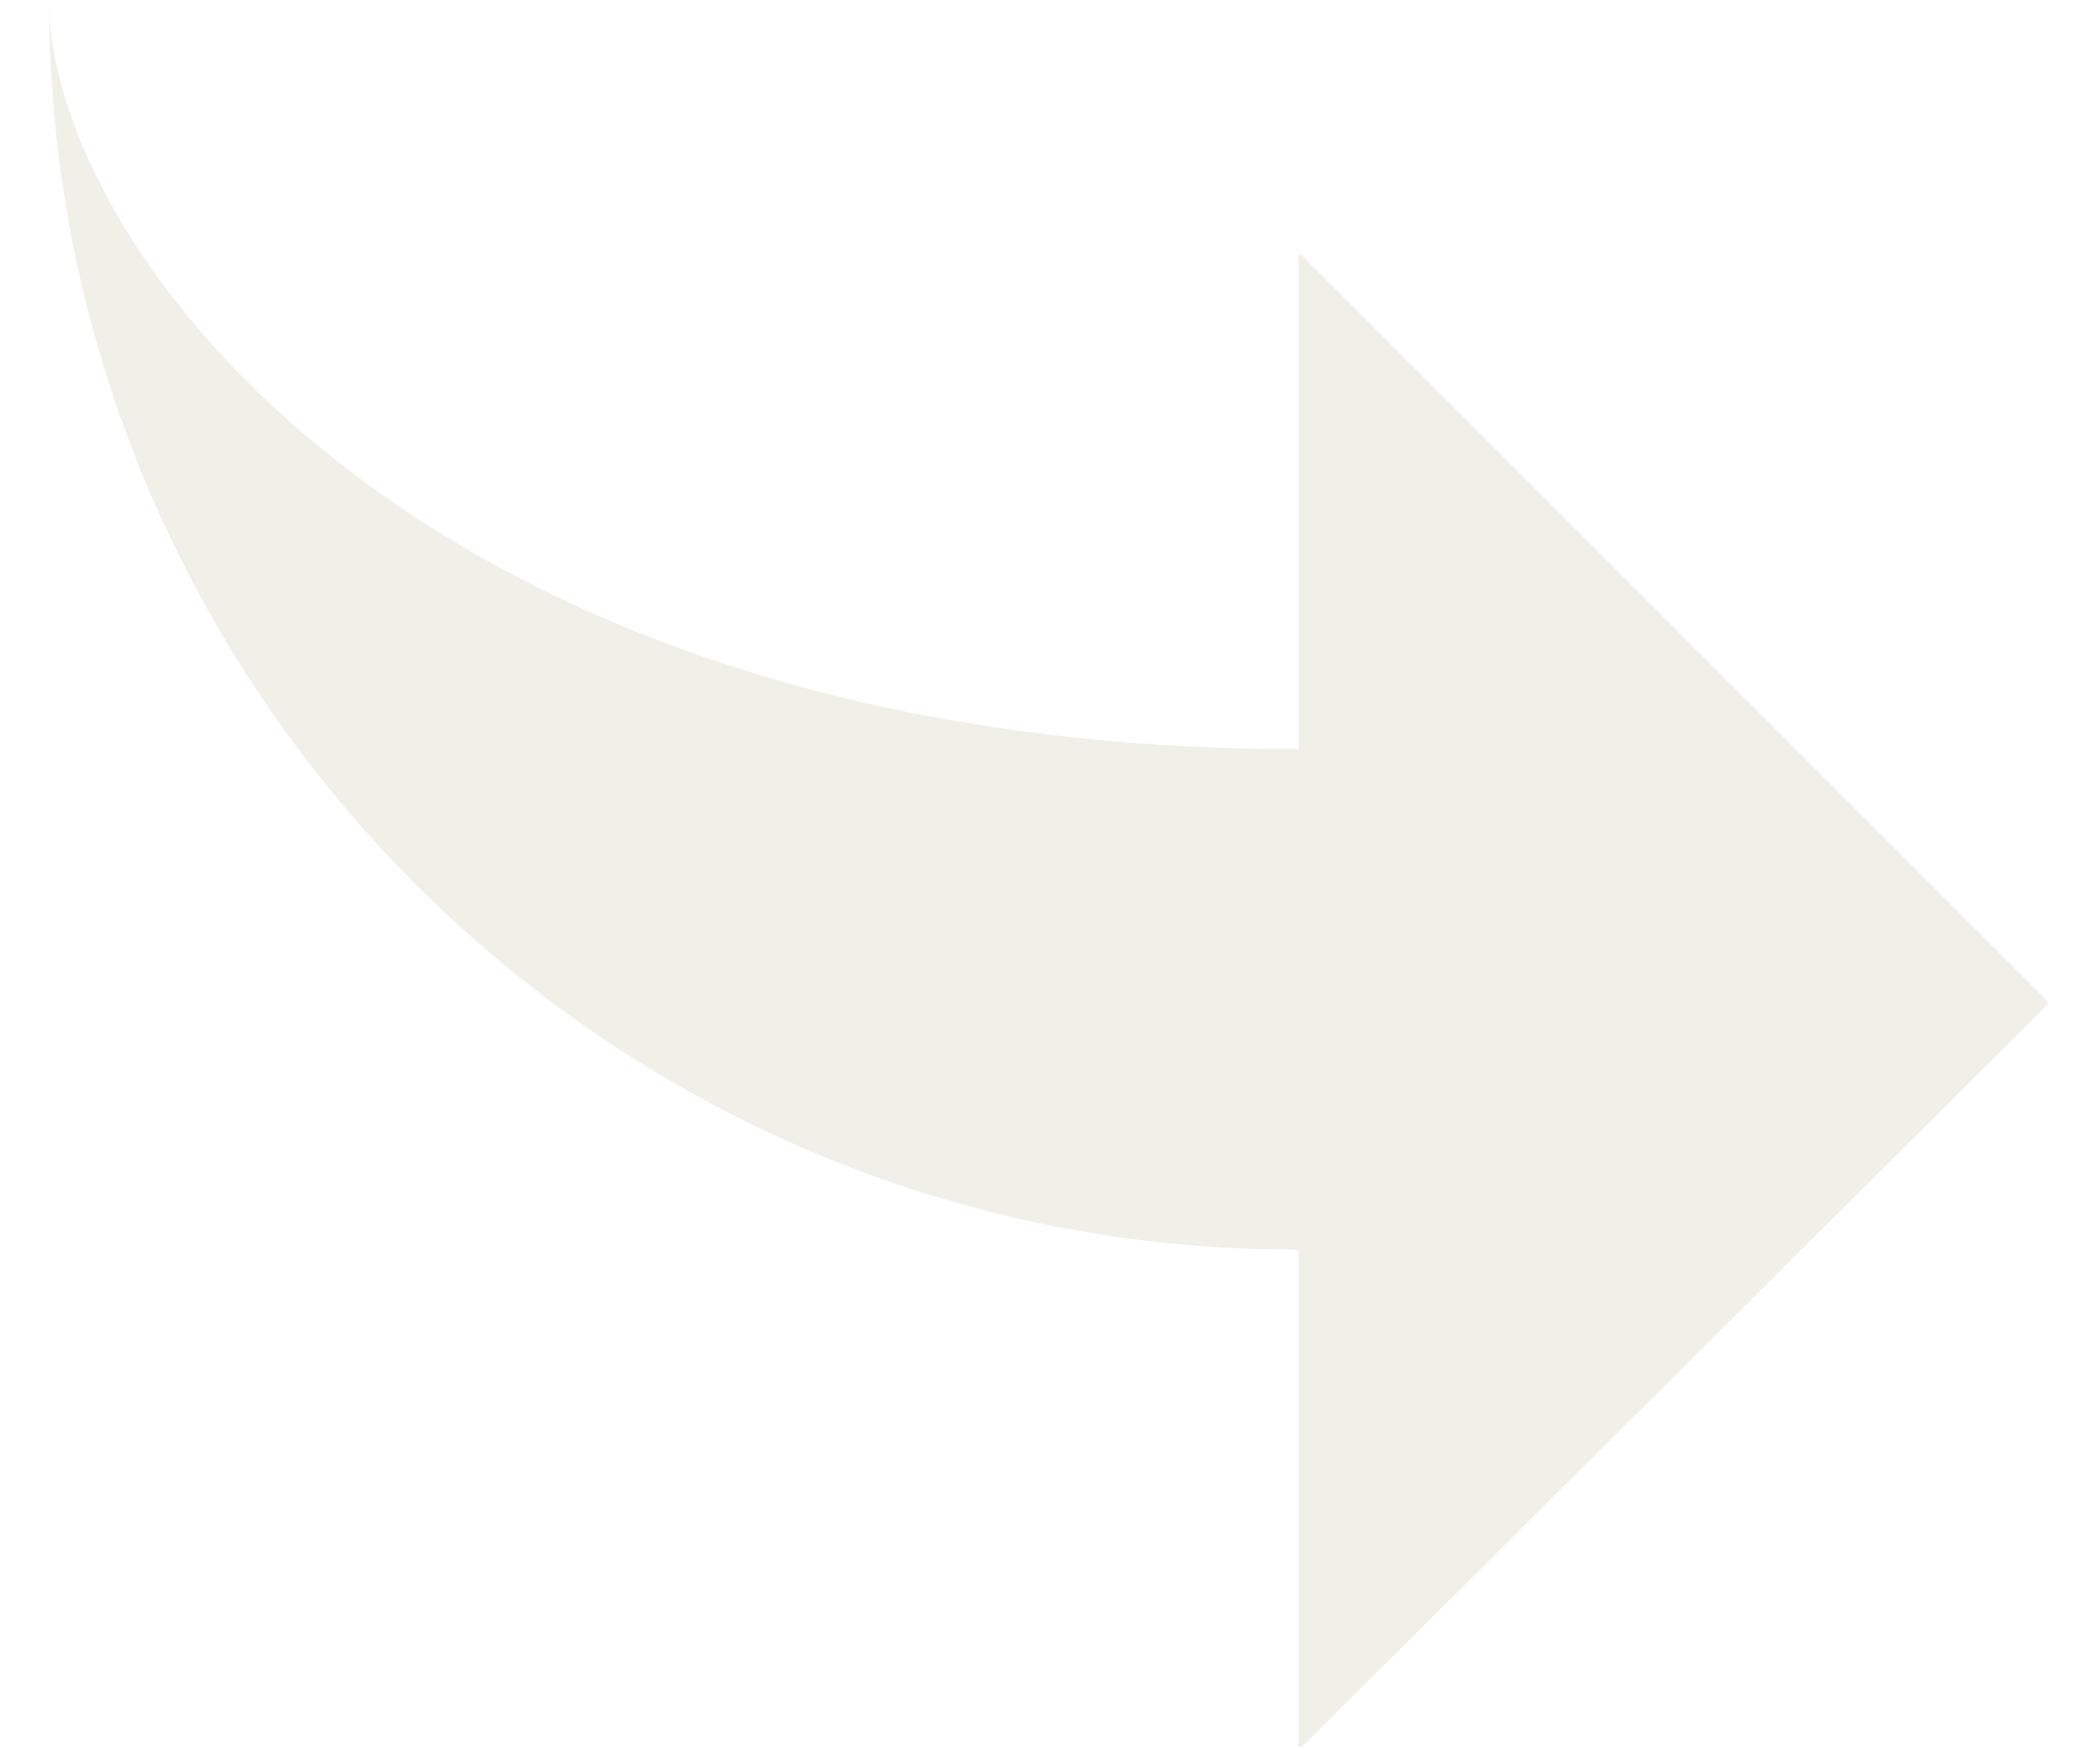 <svg xmlns="http://www.w3.org/2000/svg" width="60" height="50" viewBox="0 0 60 50"><path opacity=".44" fill="#DDDCCE" d="M1.4 0c0 7.1 10.7 21.4 35.7 21.4V7.3s.1-.1.1 0l21.3 21.3s0 .1 0 .1L37.2 49.9s-.1 0-.1 0V35.8s0-.1-.1-.1C17.4 35.7 1.4 19.7 1.4 0z"/></svg>